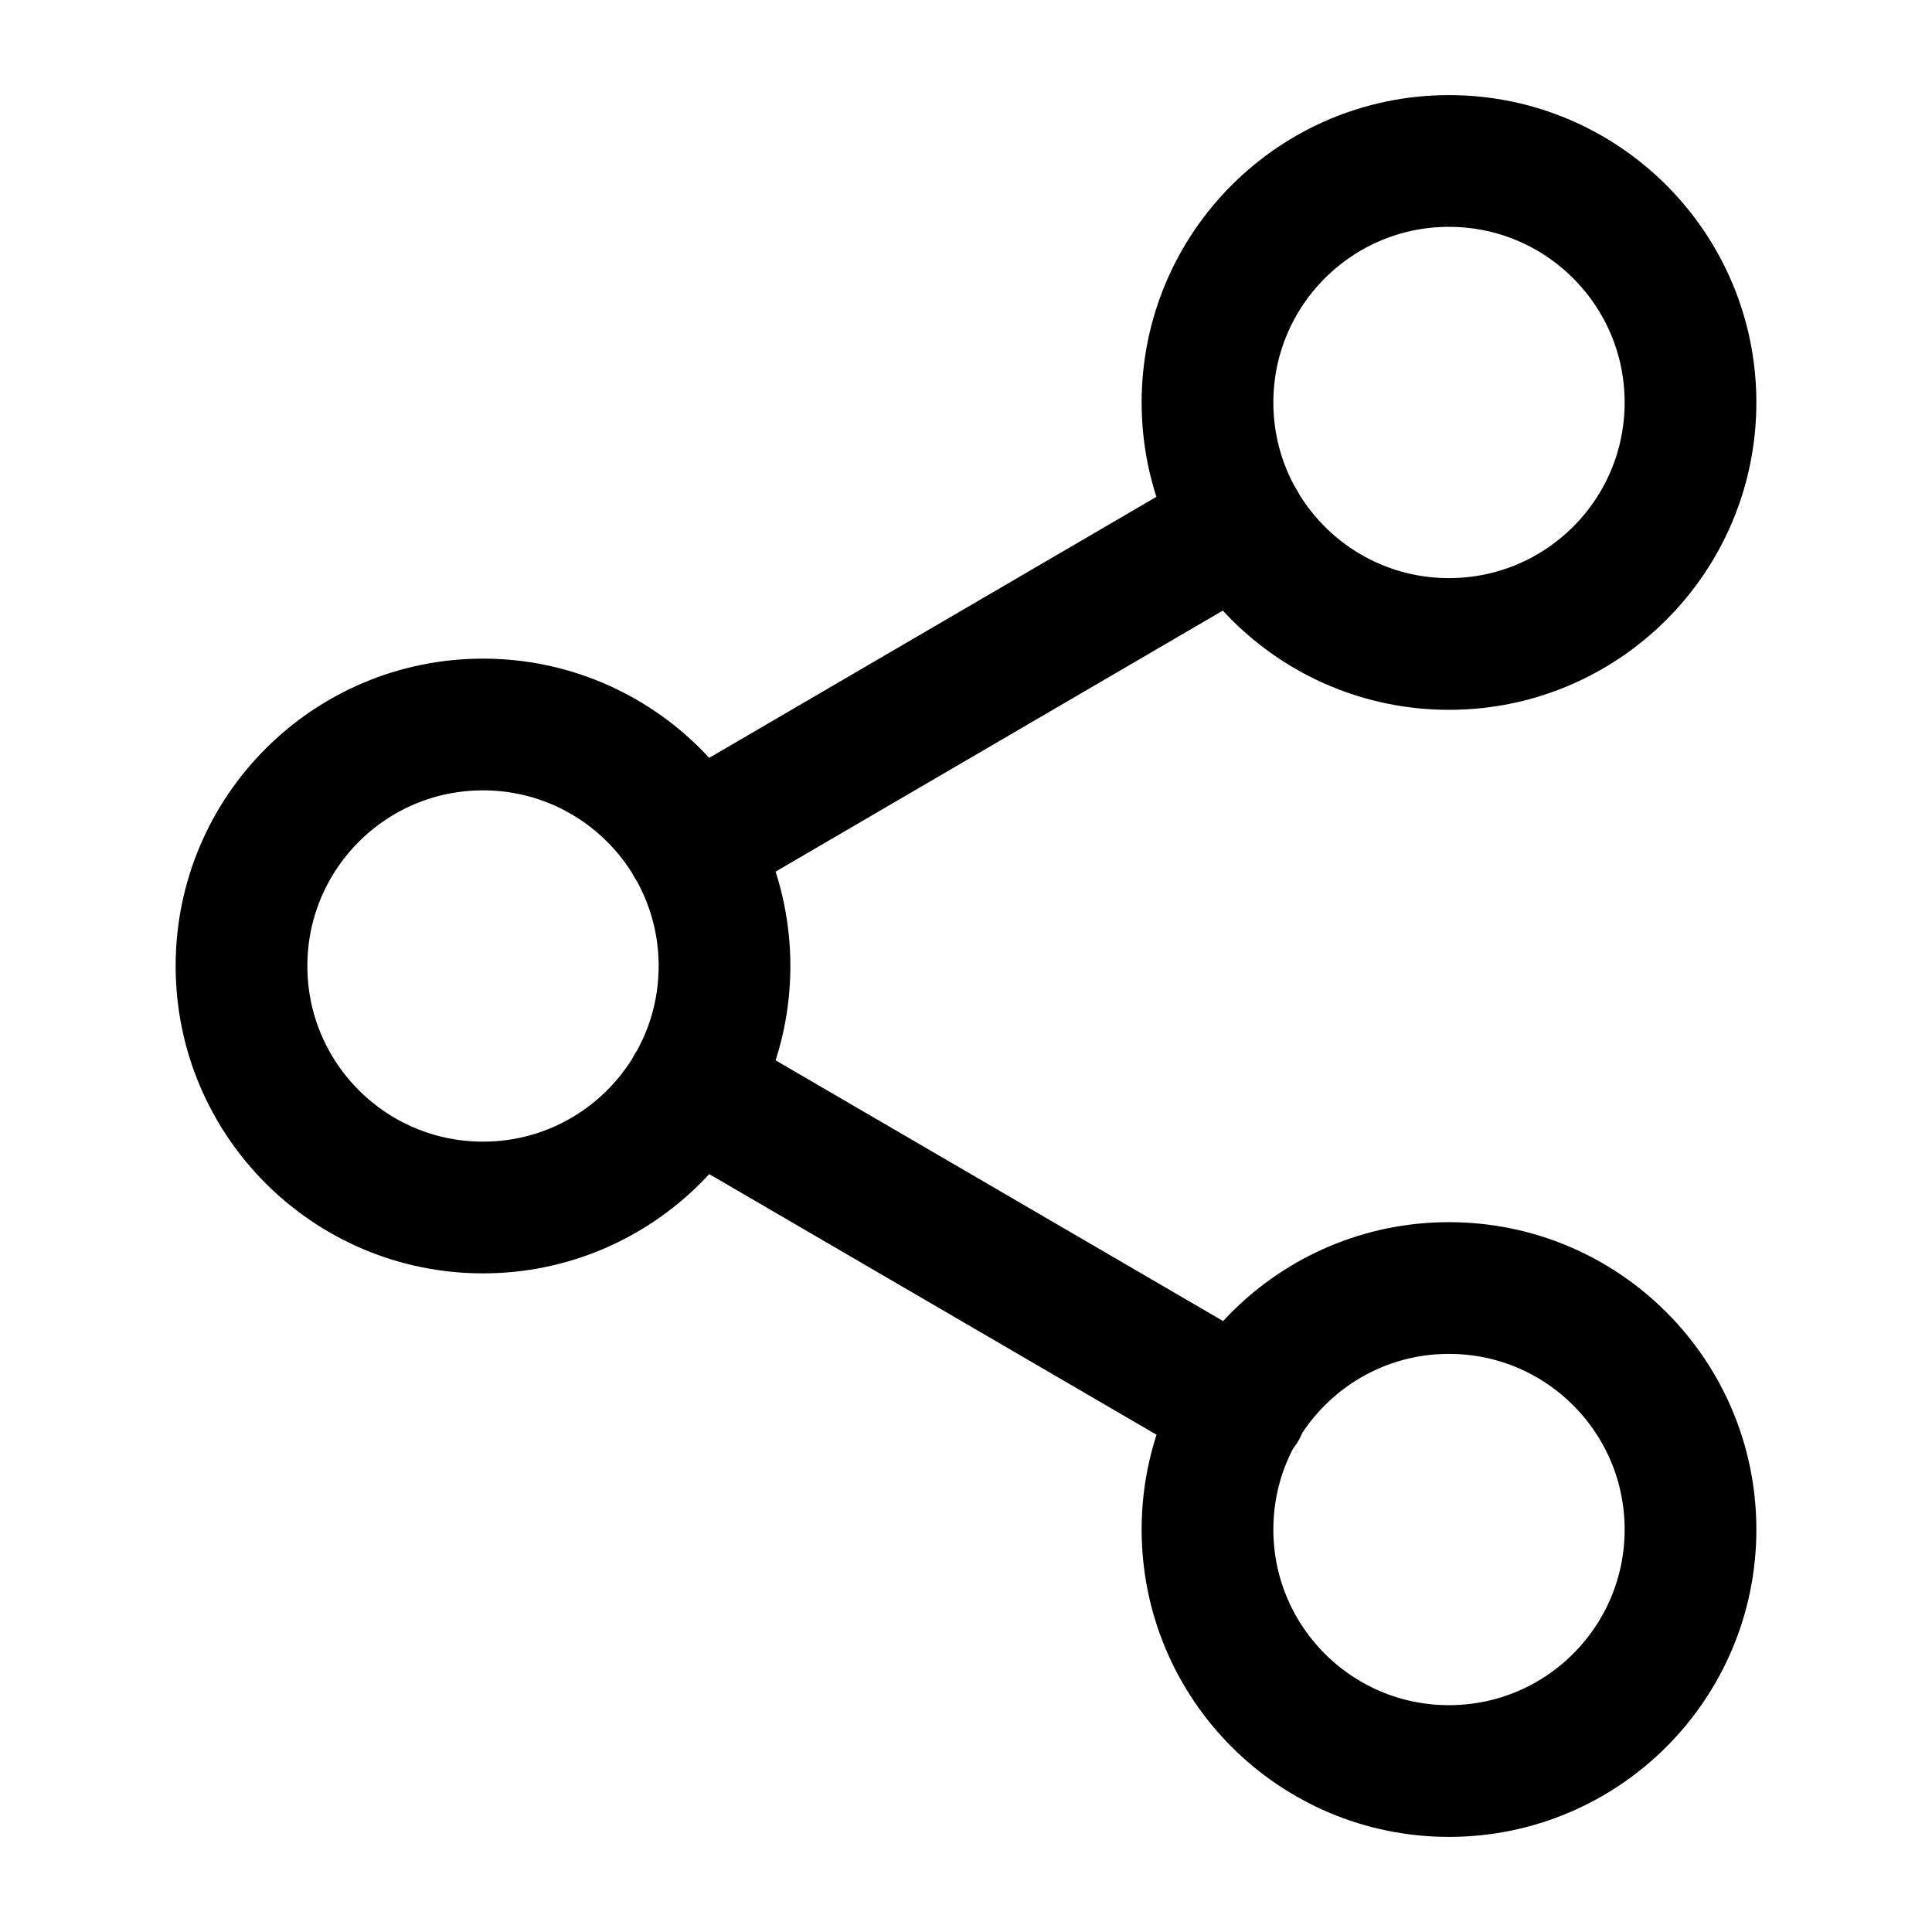 <svg width="22" height="22" viewBox="0 0 22 22" fill="none" xmlns="http://www.w3.org/2000/svg">
<path d="M7.874 12.384L14.135 16.032M14.126 5.967L7.874 9.616M19.25 4.583C19.25 6.102 18.019 7.333 16.5 7.333C14.981 7.333 13.75 6.102 13.75 4.583C13.75 3.065 14.981 1.833 16.5 1.833C18.019 1.833 19.25 3.065 19.25 4.583ZM8.25 11C8.25 12.519 7.019 13.75 5.5 13.75C3.981 13.75 2.75 12.519 2.75 11C2.75 9.481 3.981 8.25 5.5 8.25C7.019 8.25 8.25 9.481 8.25 11ZM19.25 17.417C19.25 18.936 18.019 20.167 16.5 20.167C14.981 20.167 13.75 18.936 13.75 17.417C13.75 15.898 14.981 14.667 16.5 14.667C18.019 14.667 19.25 15.898 19.25 17.417Z" stroke="black" stroke-width="1.5" stroke-linecap="round" stroke-linejoin="round"/>
</svg>
